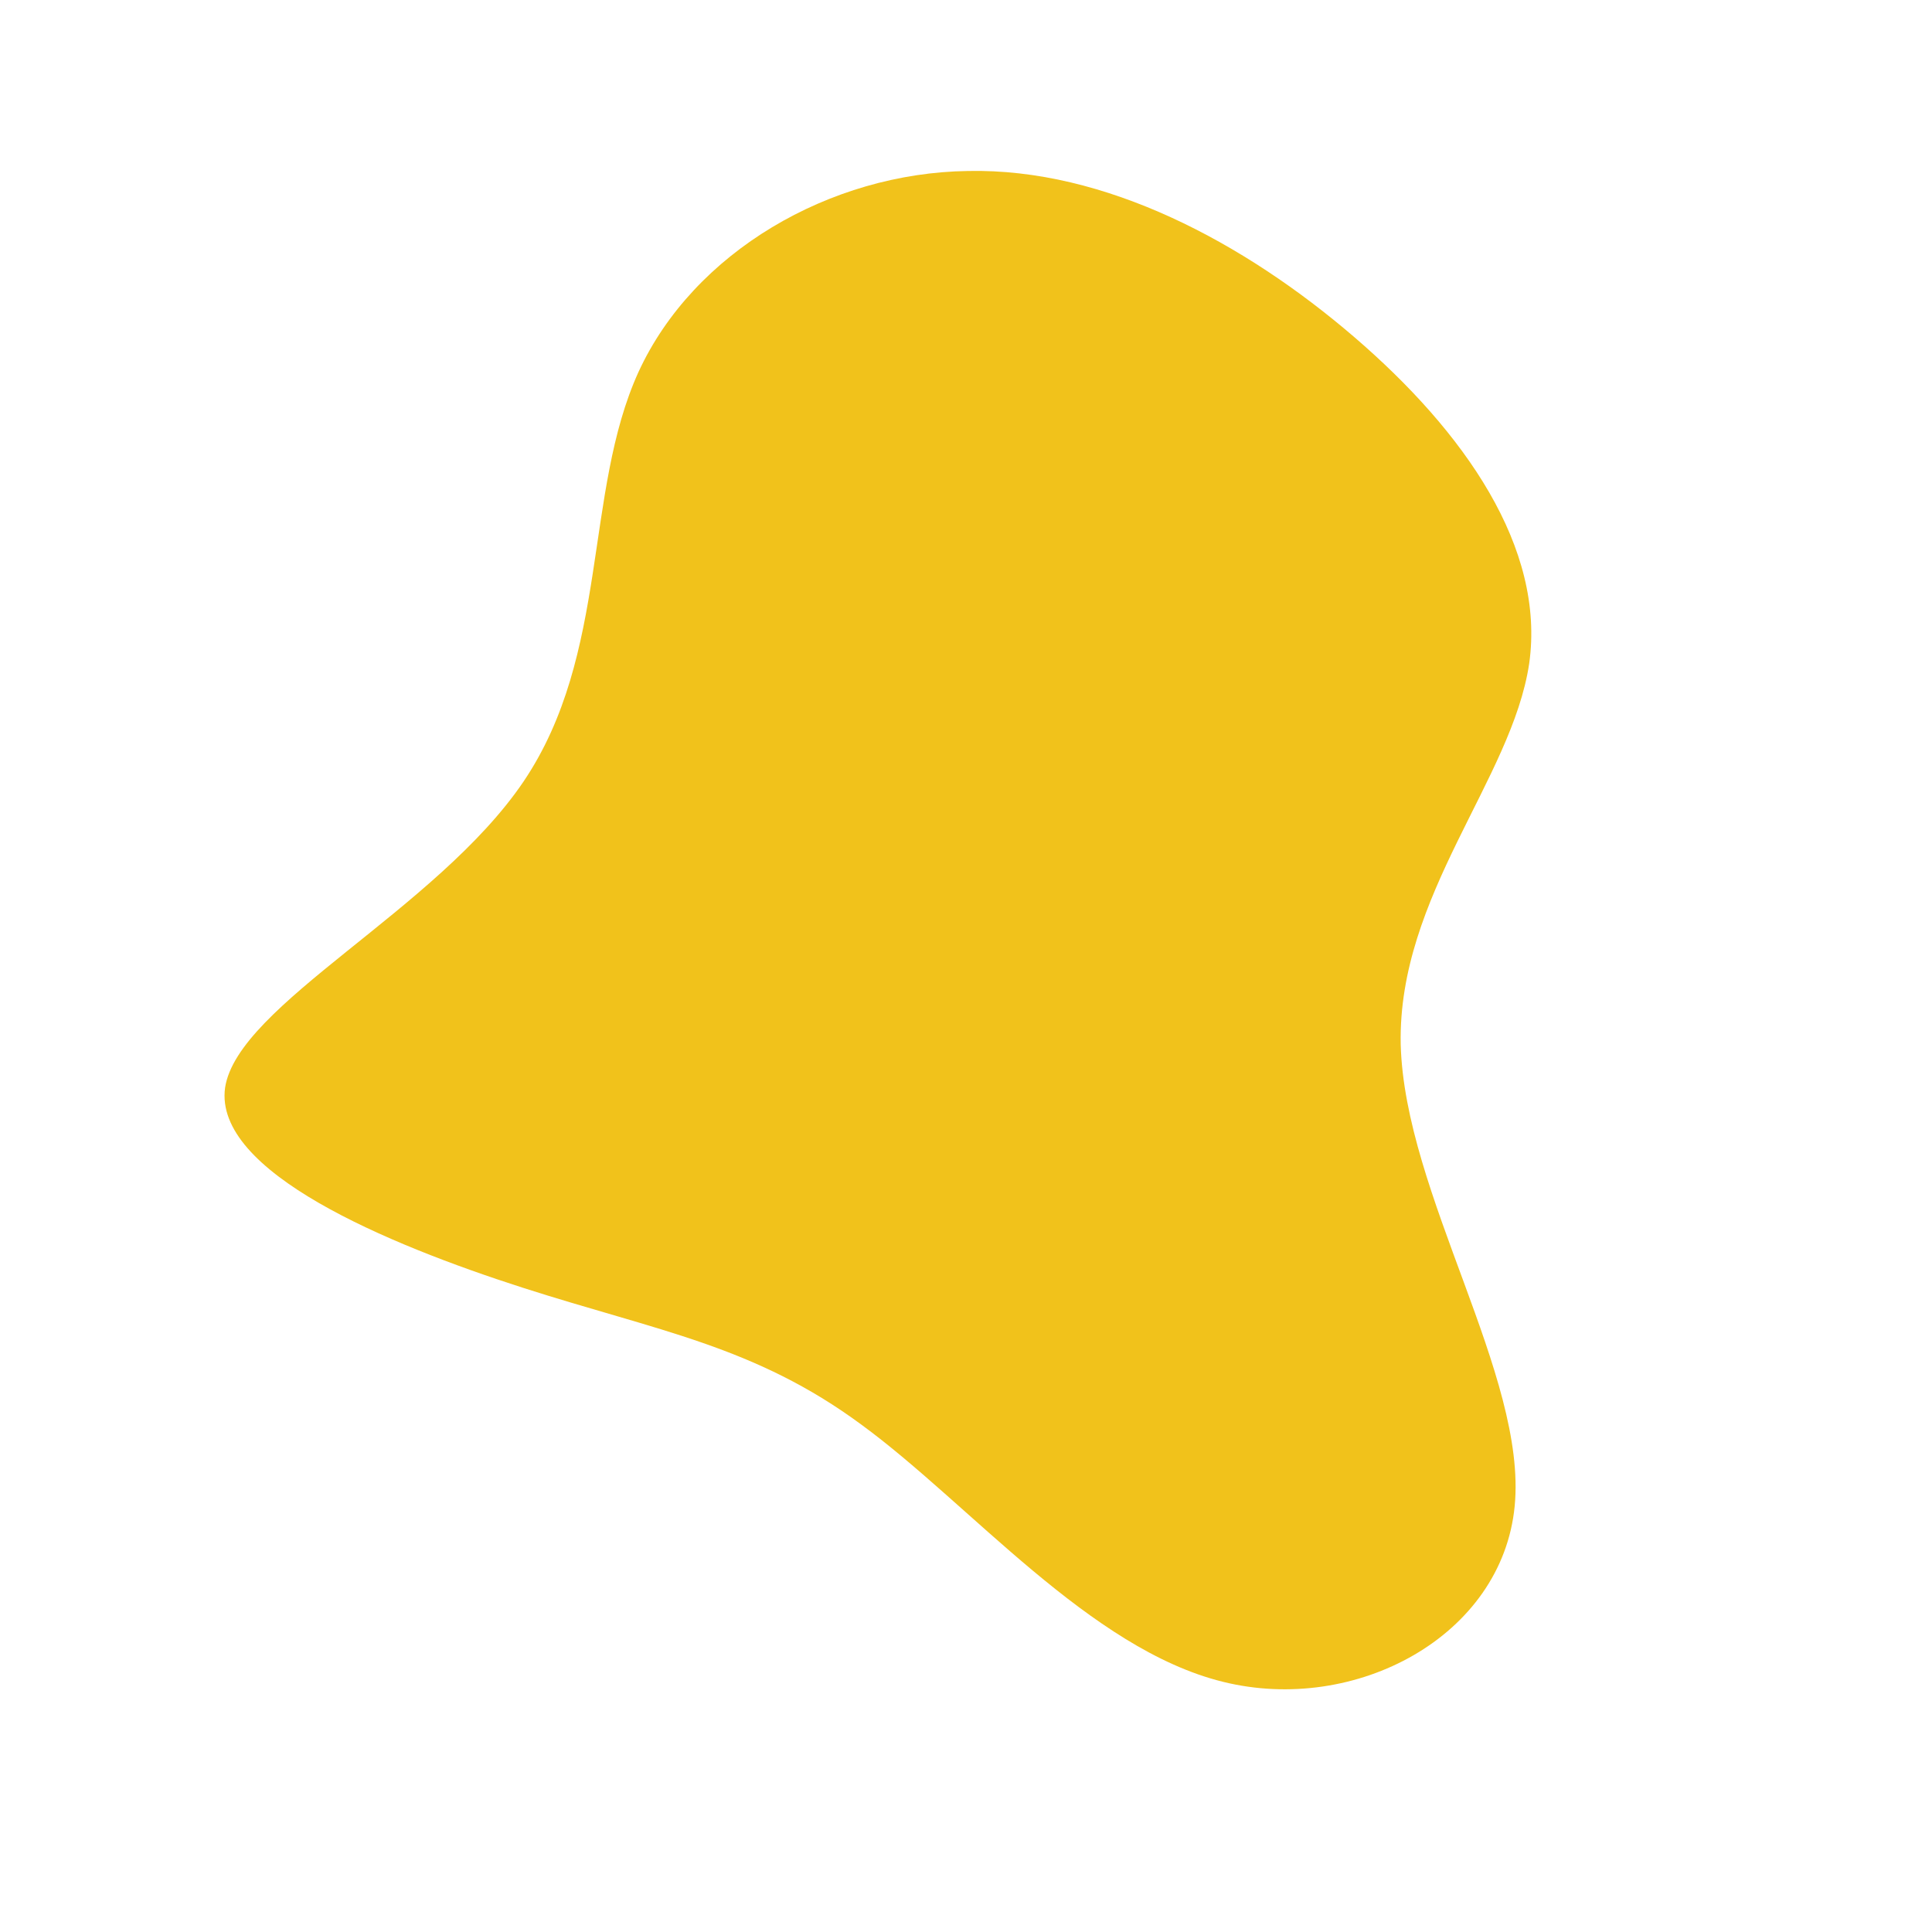 <?xml version="1.0" standalone="no"?>
<svg viewBox="0 0 200 200" xmlns="http://www.w3.org/2000/svg">
  <path fill="#F1C21B" d="M40.2,-65.1C51.6,-55.3,60,-43.3,58.3,-31.3C56.5,-19.3,44.7,-7.3,45,8.1C45.4,23.6,58.1,42.4,56.8,55.9C55.5,69.4,40.3,77.5,26.6,74.1C12.8,70.7,0.4,55.7,-10.8,47.5C-21.9,39.3,-31.9,37.8,-45.9,33.3C-59.9,28.8,-77.9,21.3,-76.7,12.6C-75.4,4,-54.8,-5.8,-45.8,-19.1C-36.9,-32.3,-39.6,-49,-33.9,-61.5C-28.2,-73.9,-14.1,-82.1,0.2,-82.3C14.4,-82.6,28.8,-74.9,40.2,-65.1Z" transform="translate(100 100)" />
</svg>
